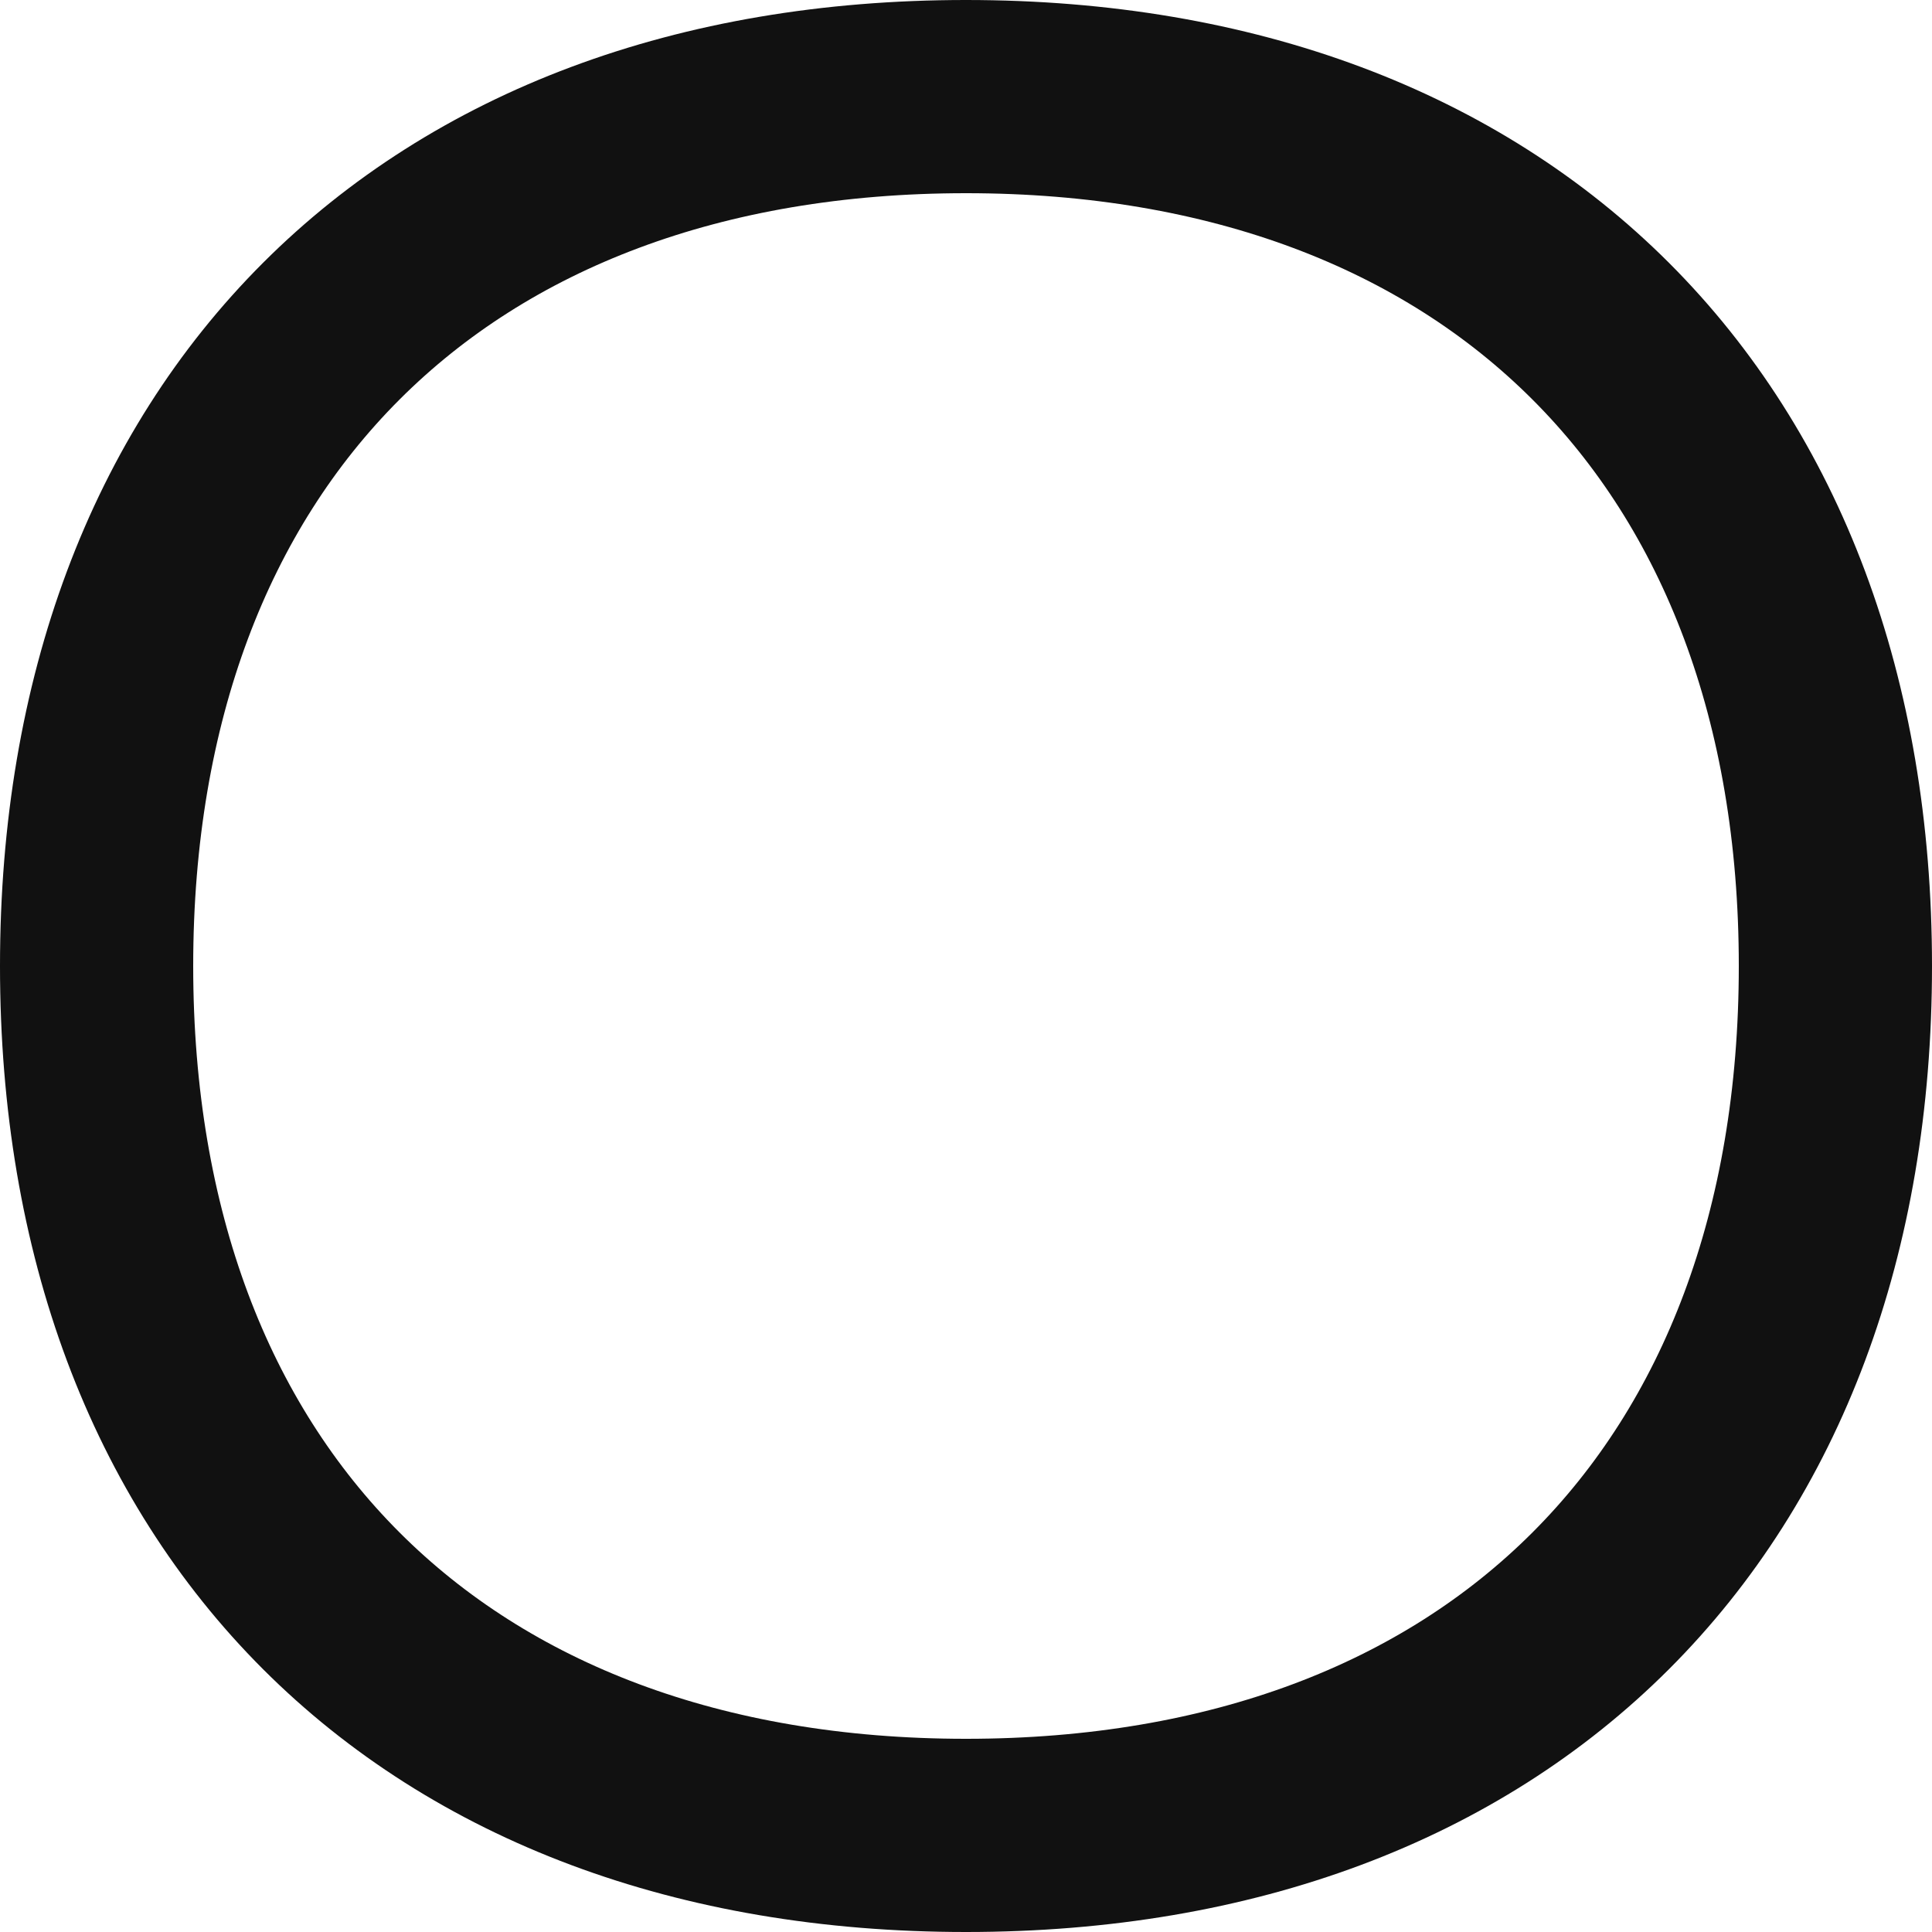 <svg width="20" height="20" viewBox="0 0 20 20" fill="none" xmlns="http://www.w3.org/2000/svg">
<g clip-path="url(#clip0_130_378)">
<path d="M19 10C19 15.523 15.523 19 10 19C4.477 19 1 15.523 1 10C1 4.477 4.477 1 10 1C15.523 1 19 4.477 19 10Z" stroke="#111111" stroke-width="2"/>
<g filter="url(#filter0_dd_130_378)">
<circle cx="10" cy="10" r="4" fill="#111111"/>
</g>
</g>
<defs>
<filter id="filter0_dd_130_378" x="-6" y="4" width="32" height="32" filterUnits="userSpaceOnUse" color-interpolation-filters="sRGB">
<feFlood flood-opacity="0" result="BackgroundImageFix"/>
<feColorMatrix in="SourceAlpha" type="matrix" values="0 0 0 0 0 0 0 0 0 0 0 0 0 0 0 0 0 0 127 0" result="hardAlpha"/>
<feMorphology radius="2" operator="erode" in="SourceAlpha" result="effect1_dropShadow_130_378"/>
<feOffset dy="4"/>
<feGaussianBlur stdDeviation="3"/>
<feColorMatrix type="matrix" values="0 0 0 0 0 0 0 0 0 0 0 0 0 0 0 0 0 0 0.05 0"/>
<feBlend mode="normal" in2="BackgroundImageFix" result="effect1_dropShadow_130_378"/>
<feColorMatrix in="SourceAlpha" type="matrix" values="0 0 0 0 0 0 0 0 0 0 0 0 0 0 0 0 0 0 127 0" result="hardAlpha"/>
<feMorphology radius="3" operator="erode" in="SourceAlpha" result="effect2_dropShadow_130_378"/>
<feOffset dy="10"/>
<feGaussianBlur stdDeviation="7.5"/>
<feColorMatrix type="matrix" values="0 0 0 0 0 0 0 0 0 0 0 0 0 0 0 0 0 0 0.1 0"/>
<feBlend mode="normal" in2="effect1_dropShadow_130_378" result="effect2_dropShadow_130_378"/>
<feBlend mode="normal" in="SourceGraphic" in2="effect2_dropShadow_130_378" result="shape"/>
</filter>
<clipPath id="clip0_130_378">
<rect width="20" height="20" fill="white"/>
</clipPath>
</defs>
</svg>
